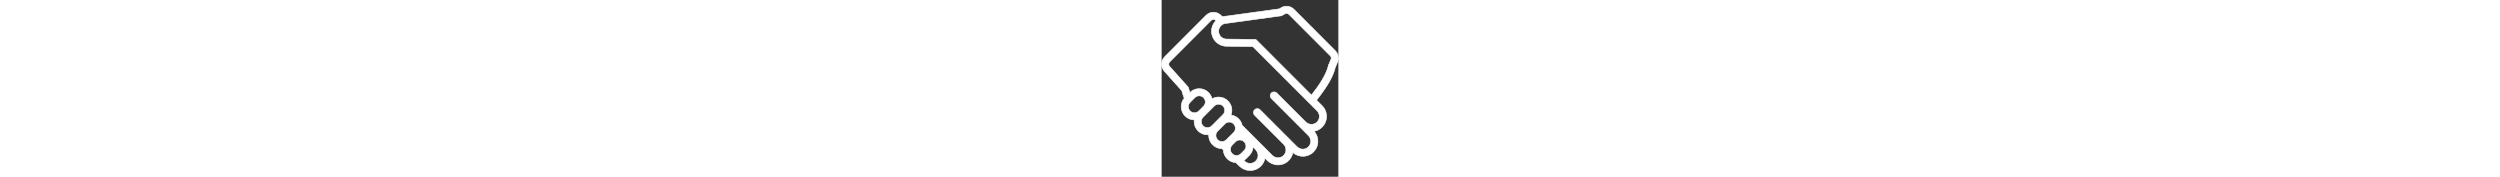 <svg version="1.1"  height="21px" fill="white" stroke="white" id="Capa_1" xmlns="http://www.w3.org/2000/svg" xmlns:xlink="http://www.w3.org/1999/xlink" x="0px" y="0px" viewBox="0 0 297.047 297.047"  xml:space="preserve">
<rect x="0" y="0" width="297.047" height="297.047" fill="#333333" stroke="none"/>
<g>
	<path d="M291.919,85.301l-69.564-69.675c-3.324-3.333-7.755-5.171-12.47-5.171c-3.72,0-7.335,1.18-10.33,3.347l-1.929,1.1
		l-89.508,12.311c-2.05,0.076-4.036,0.401-5.934,0.939l-3.141-2.953c-0.129-0.121-0.261-0.24-0.395-0.355
		c-3.194-2.748-7.273-4.261-11.487-4.261c-4.714,0-9.145,1.838-12.474,5.176L5.132,95.425c-6.219,6.233-6.864,16.195-1.505,23.175
		c0.185,0.239,0.378,0.473,0.579,0.698l29.846,33.319c0.967,4.03,2.293,8.183,3.95,12.439c-7.239,8.719-6.783,21.715,1.385,29.886
		c0.014,0.014,0.028,0.027,0.042,0.041l0.097,0.096c4.099,4.084,9.513,6.358,15.282,6.46c-0.107,0.893-0.181,1.792-0.181,2.705
		c0,5.923,2.302,11.491,6.483,15.686l0.089,0.09c0.014,0.014,0.027,0.028,0.041,0.042c4.197,4.197,9.777,6.51,15.713,6.51
		c0.688,0,1.368-0.038,2.045-0.1c0.066,0.075,0.137,0.15,0.204,0.226c-0.012,0.301-0.044,0.599-0.044,0.901
		c0,5.924,2.303,11.494,6.485,15.688l0.092,0.094c0.013,0.013,0.025,0.025,0.038,0.038c4.196,4.196,9.776,6.507,15.712,6.507
		c0.015,0,0.029-0.002,0.044-0.002l2.118,2.118c0.246,5.559,2.501,10.753,6.461,14.713c0.025,0.024,0.051,0.05,0.076,0.075
		l0.077,0.076c3.952,3.93,9.128,6.168,14.663,6.413l5.855,5.856c4.783,4.783,11.157,7.417,17.947,7.417
		c7.814,0,15.076-3.513,19.924-9.639c2.636-3.329,4.295-7.151,5.002-11.11l3.677,3.678c4.857,4.856,11.566,7.643,18.406,7.643
		c5.648,0,11.172-1.91,15.555-5.38c4.869-3.853,8.134-9.344,9.23-15.386c4.696,4.017,10.766,6.289,16.942,6.289
		c5.647,0,11.172-1.911,15.555-5.38c5.679-4.495,9.177-11.218,9.596-18.444c0.39-6.715-1.895-13.293-6.303-18.286
		c4.077-0.719,7.942-2.432,11.184-4.997c5.68-4.495,9.177-11.218,9.596-18.444c0.42-7.239-2.268-14.32-7.375-19.427l-9.433-9.433
		c0.344-0.342,0.673-0.7,0.976-1.086c17.664-22.508,27.176-39.253,30.683-54.068c0.275-0.484,0.518-0.988,0.724-1.508l1.948-4.908
		C298.637,99.89,297.626,91.021,291.919,85.301z M55.207,189.559c-2.615,0-5.229-0.998-7.226-2.993l-0.108-0.107
		c-3.989-3.99-3.989-10.461,0-14.45l7.994-7.994c1.995-1.996,4.609-2.994,7.225-2.994c2.616,0,5.231,0.998,7.228,2.994l0.105,0.107
		c3.992,3.99,3.992,10.461,0,14.451l-7.992,7.993C60.437,188.56,57.822,189.559,55.207,189.559z M84.18,211.577
		c-1.996,1.996-4.611,2.994-7.227,2.994c-2.615,0-5.23-0.998-7.227-2.994l-0.106-0.107c-3.991-3.991-3.991-10.46,0-14.451
		l18.912-18.912c1.997-1.996,4.612-2.994,7.228-2.994c2.616,0,5.231,0.998,7.227,2.994l0.107,0.106c3.99,3.991,3.99,10.462,0,14.451
		L84.18,211.577z M108.71,234.933c-1.994,1.995-4.609,2.992-7.225,2.992c-2.616,0-5.231-0.997-7.226-2.992l-0.108-0.108
		c-3.991-3.99-3.991-10.461,0-14.452l12.239-12.241c1.996-1.995,4.61-2.992,7.226-2.992c2.615,0,5.23,0.997,7.227,2.992l0.108,0.108
		c3.989,3.99,3.989,10.462,0,14.452L108.71,234.933z M125.926,261.367c-2.615,0-5.229-0.998-7.225-2.993l-0.108-0.106
		c-3.992-3.991-3.992-10.463,0-14.453l5.567-5.567c1.996-1.995,4.611-2.993,7.227-2.993c2.615,0,5.231,0.998,7.227,2.993
		l0.107,0.108c3.989,3.991,3.989,10.461,0,14.451l-5.568,5.567C131.156,260.369,128.541,261.367,125.926,261.367z M159.242,269.506
		c-2.684,3.391-6.599,5.086-10.515,5.086c-3.43,0-6.86-1.301-9.462-3.902l-1.034-1.034c1.212-0.81,2.353-1.743,3.406-2.797
		l5.566-5.565c3.92-3.921,6.047-8.956,6.419-14.095l4.28,4.279C162.752,256.326,163.498,264.129,159.242,269.506z M261.23,186.193
		c5.573,5.572,5.179,14.941-1.183,19.977c-2.383,1.886-5.24,2.789-8.107,2.789c-3.604,0-7.221-1.428-9.921-4.129l-48.518-48.518
		c-1.26-1.26-2.91-1.89-4.561-1.89c-1.65,0-3.302,0.63-4.561,1.89l0,0c-2.551,2.55-2.551,6.685,0,9.234l62.373,62.374
		c5.572,5.572,5.178,14.941-1.183,19.977c-2.383,1.885-5.24,2.789-8.107,2.789c-3.604,0-7.221-1.429-9.921-4.129l-62.081-62.081
		c-1.276-1.276-2.949-1.915-4.623-1.915c-1.673,0-3.346,0.639-4.623,1.915c-2.516,2.516-2.516,6.595,0,9.11l48.811,48.811
		c5.572,5.572,5.178,14.941-1.183,19.976c-2.383,1.886-5.24,2.789-8.107,2.789c-3.604,0-7.22-1.428-9.921-4.129l-50.44-50.441
		c-0.888-3.974-2.853-7.753-5.938-10.839l-0.109-0.109c-3.482-3.48-7.919-5.639-12.713-6.282c0.953-2.499,1.472-5.169,1.472-7.924
		c0-5.934-2.311-11.515-6.507-15.711c-0.012-0.012-0.024-0.024-0.036-0.036l-0.094-0.093c-4.194-4.184-9.766-6.487-15.69-6.487
		c-3.925,0-7.685,1.03-11.001,2.929c-0.949-3.883-2.913-7.455-5.804-10.36l-0.072-0.073c-0.026-0.026-0.052-0.053-0.078-0.079
		c-4.197-4.197-9.777-6.509-15.713-6.509c-5.937,0-11.517,2.313-15.713,6.512l-0.035,0.035c-0.775-2.412-1.433-4.802-1.946-7.161
		c-0.181-0.825-0.528-1.601-1.043-2.271l-31.209-34.843c-1.716-2.234-1.512-5.394,0.477-7.388l69.562-69.671
		c1.093-1.096,2.532-1.649,3.978-1.649c1.301,0,2.604,0.449,3.661,1.358l0.551,0.517c-4.658,4.583-7.555,10.95-7.555,17.984
		c0,13.893,11.277,25.199,25.158,25.248l44.313,0.562L261.23,186.193z M283.901,101.163l-2.391,6.024
		c-0.515,0.67-0.862,1.445-1.043,2.271c-3.38,15.511-15.294,33.305-28.649,50.322c-16.99-16.99-93.427-93.465-93.427-93.465
		l-49.324-0.626c-7.286,0-13.248-5.962-13.248-13.248c0-7.286,5.962-13.247,13.248-13.247l92.483-12.72
		c0.01-0.001,0.019-0.006,0.026-0.012l4.646-2.65c1.057-0.909,2.36-1.358,3.661-1.358c1.444,0,2.885,0.554,3.978,1.649
		l69.562,69.671C285.413,95.769,285.617,98.929,283.901,101.163z"></path>
</g>
<g>
</g>
<g>
</g>
<g>
</g>
<g>
</g>
<g>
</g>
<g>
</g>
<g>
</g>
<g>
</g>
<g>
</g>
<g>
</g>
<g>
</g>
<g>
</g>
<g>
</g>
<g>
</g>
<g>
</g>
</svg>